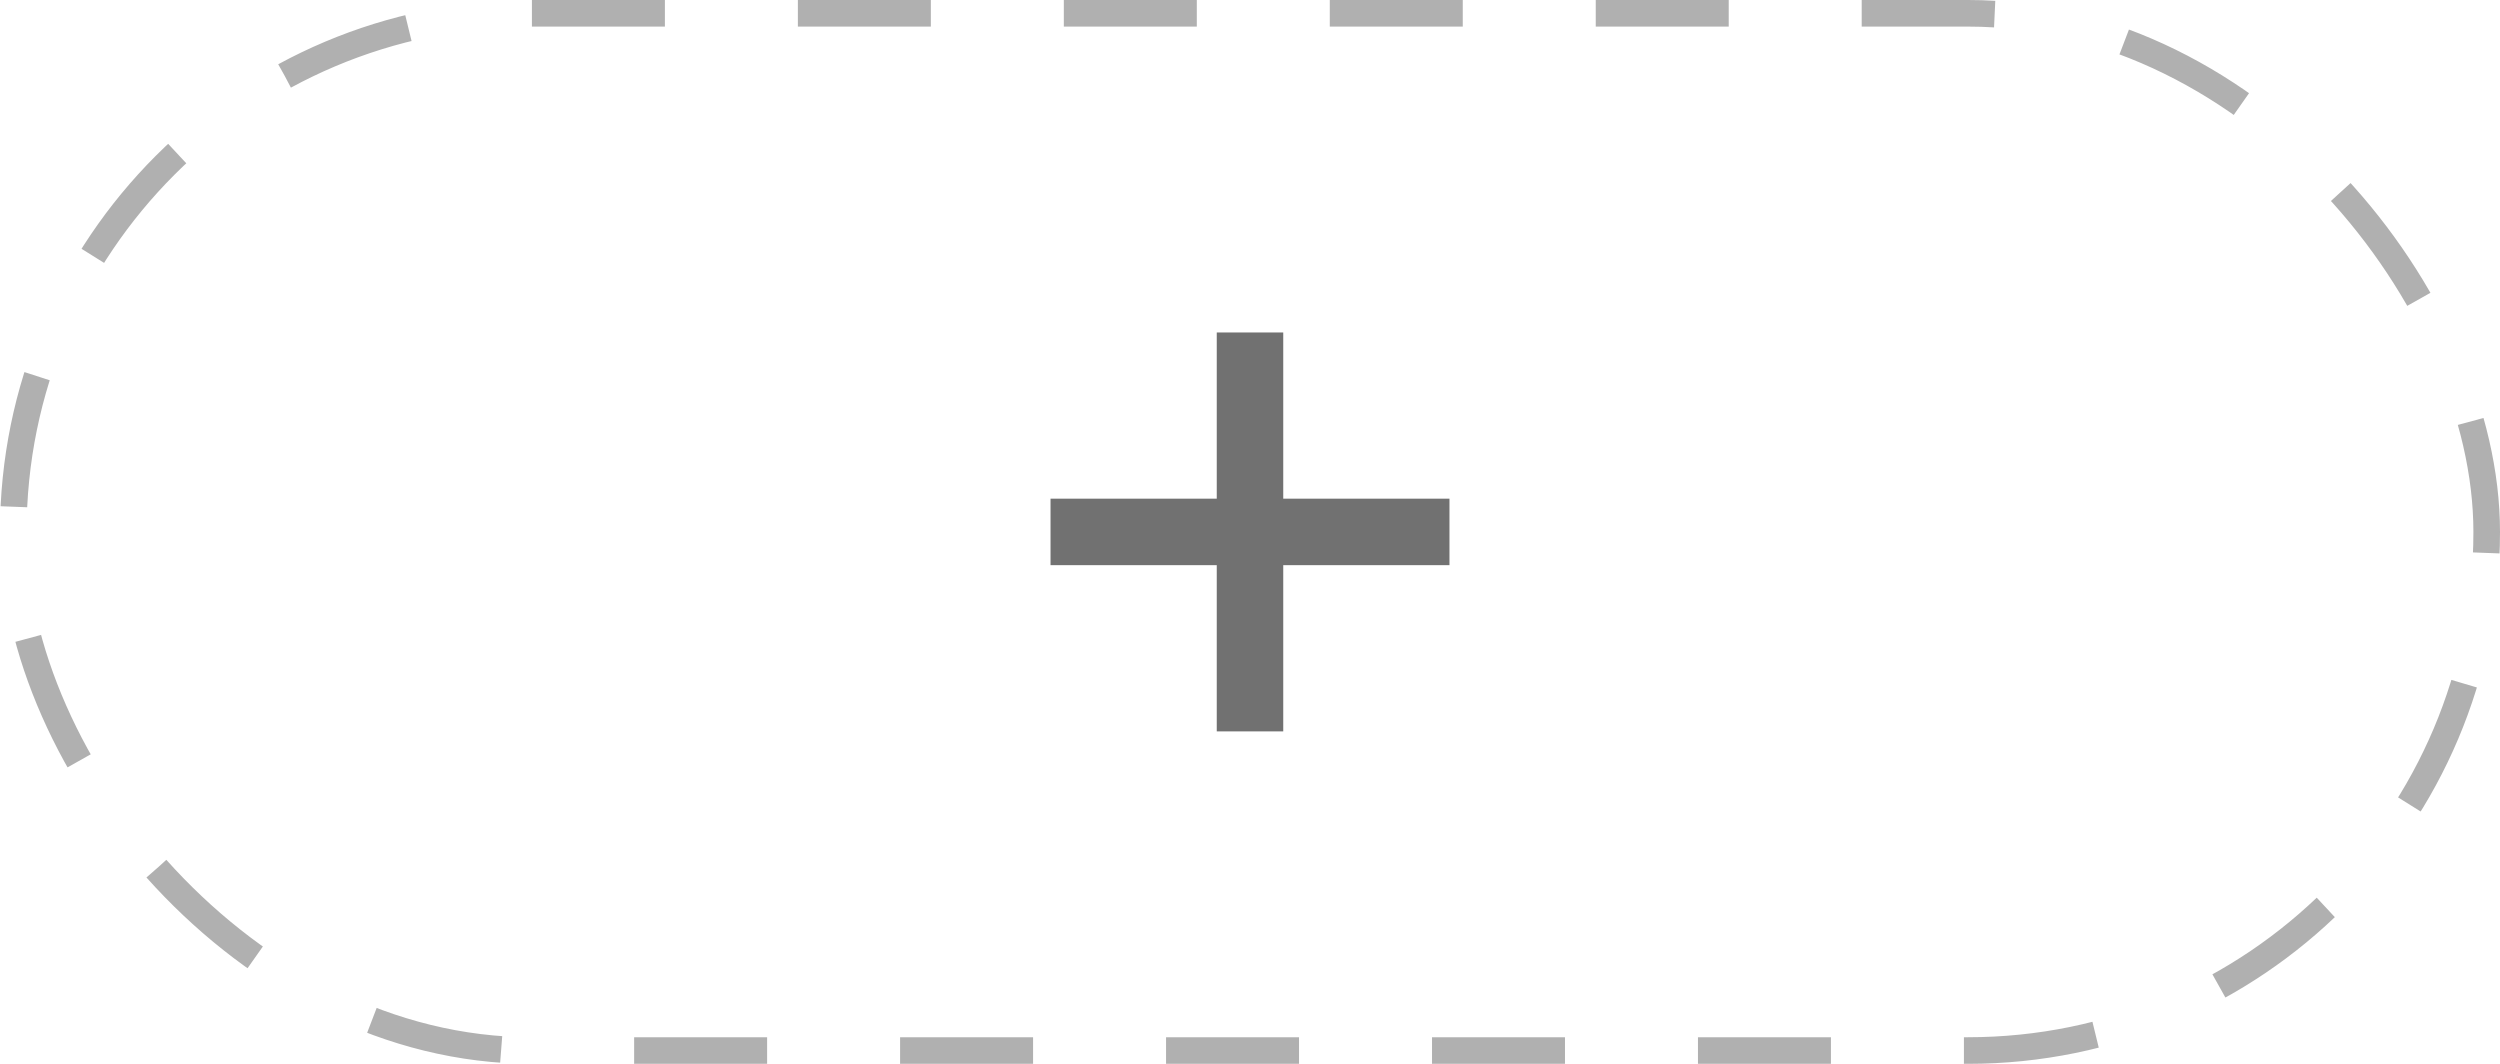 <svg width="94" height="40" viewBox="0 0 94 40" fill="none" xmlns="http://www.w3.org/2000/svg"><path d="M48.25 12.501V18.75H54.5V21.25H48.25V27.5H45.75V21.25H39.5V18.75H45.75V12.501H48.25Z" fill="#717171"></path><rect x="0.5" y="0.5" width="93" height="39" rx="19.5" stroke="#B0B0B0" stroke-dasharray="5 5"></rect></svg>